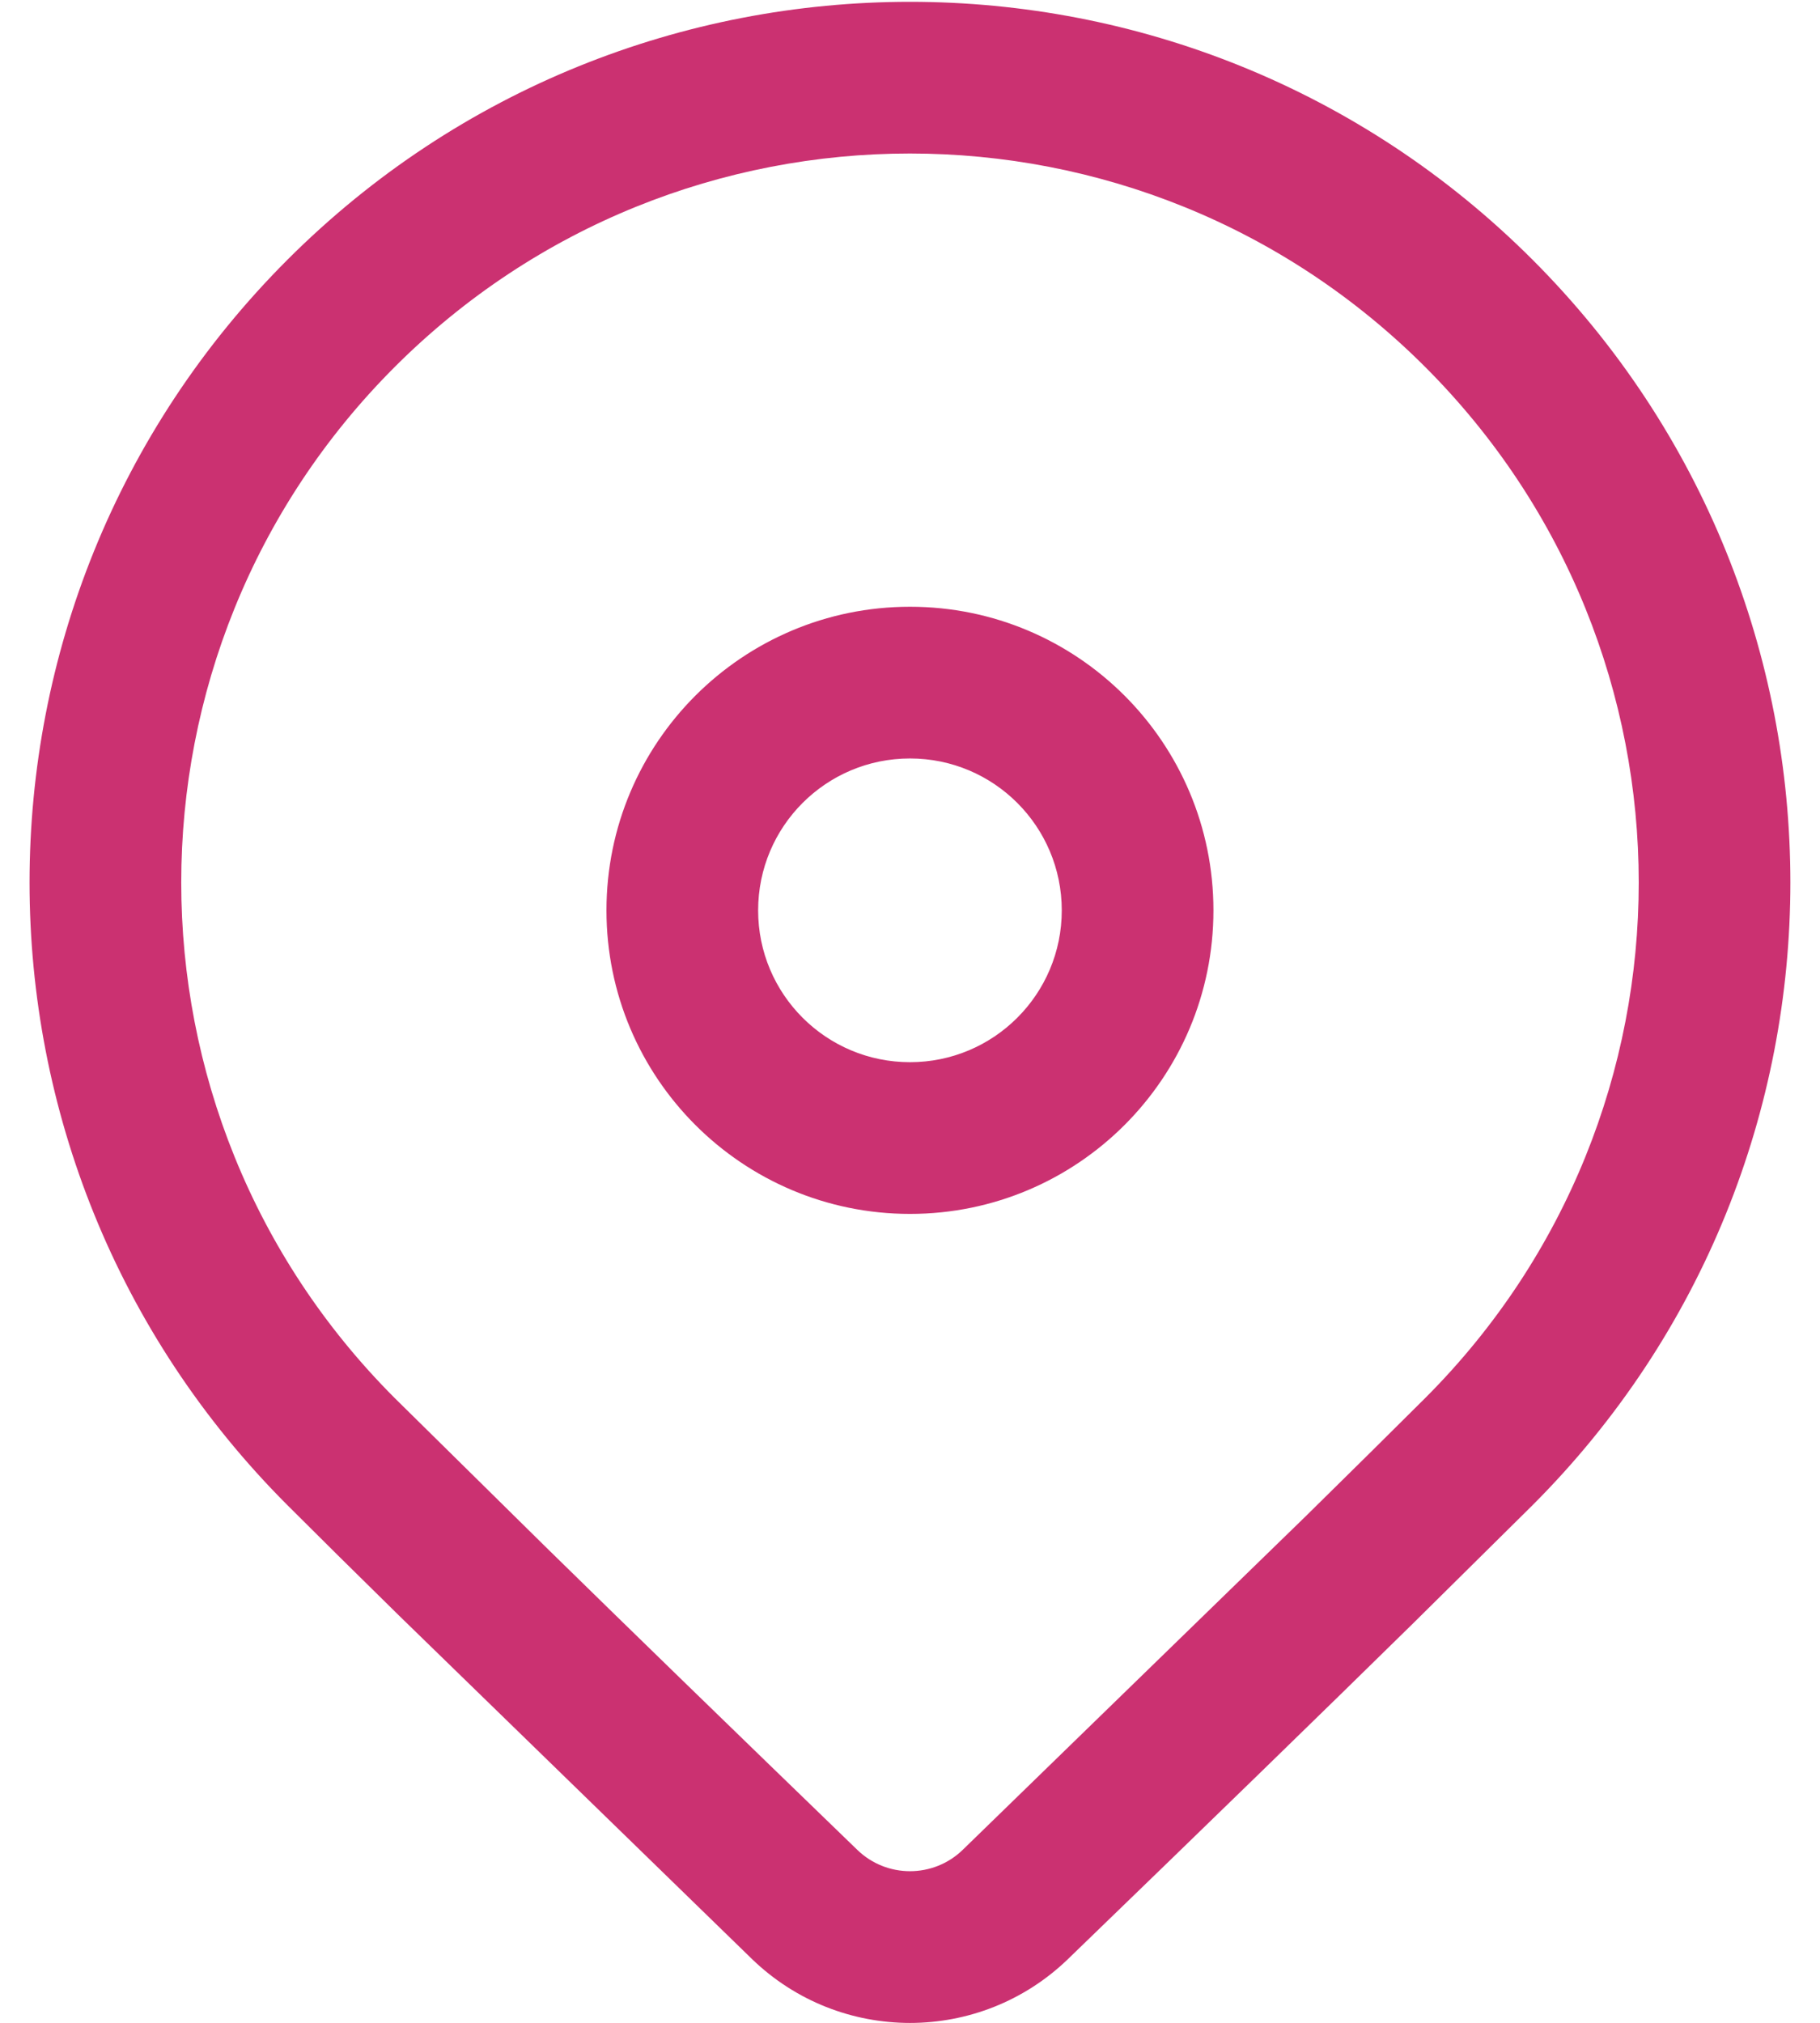 <svg width="18" height="20" viewBox="0 0 18 20" fill="none" xmlns="http://www.w3.org/2000/svg">
<path d="M2.843 2.568C6.243 -0.832 11.756 -0.832 15.157 2.568C18.557 5.969 18.557 11.482 15.157 14.882L13.97 16.056C13.095 16.915 11.96 18.019 10.564 19.368C9.692 20.212 8.308 20.212 7.436 19.368L3.945 15.972C3.506 15.541 3.139 15.178 2.843 14.882C-0.558 11.482 -0.558 5.969 2.843 2.568ZM14.096 3.629C11.281 0.814 6.718 0.814 3.903 3.629C1.089 6.444 1.089 11.007 3.903 13.822L5.391 15.289C6.209 16.091 7.239 17.091 8.479 18.29C8.769 18.571 9.231 18.571 9.521 18.29L12.916 14.989C13.385 14.528 13.778 14.139 14.096 13.822C16.911 11.007 16.911 6.444 14.096 3.629ZM9 5.999C10.658 5.999 12.001 7.343 12.001 9.001C12.001 10.658 10.658 12.002 9 12.002C7.342 12.002 5.998 10.658 5.998 9.001C5.998 7.343 7.342 5.999 9 5.999ZM9 7.499C8.17 7.499 7.498 8.171 7.498 9.001C7.498 9.83 8.17 10.502 9 10.502C9.829 10.502 10.501 9.83 10.501 9.001C10.501 8.171 9.829 7.499 9 7.499Z" fill="#CB3171"/>
</svg>
